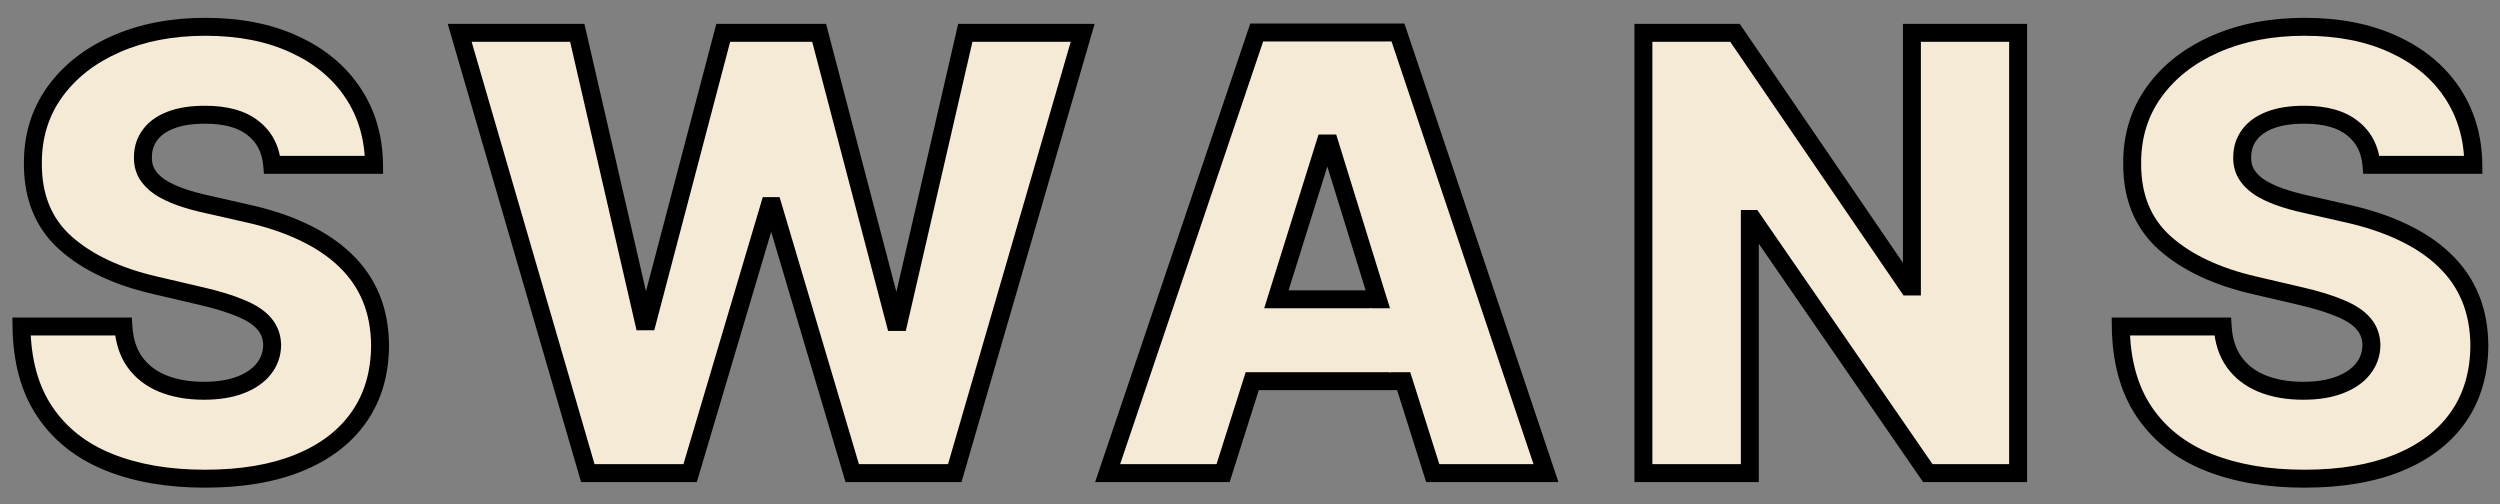 <svg width="1115" height="225" viewBox="0 0 1115 225" fill="none" xmlns="http://www.w3.org/2000/svg">
<rect x="0" y="0" width="1115" height="225" fill="#808080" stroke="none"/>
<path d="M900.079 14.636V211H859.809L781.666 97.669H780.42V211H732.959V14.636H773.804L851.084 127.776H852.714V14.636H900.079ZM1057.66 73.507C1057.02 66.476 1054.18 61.011 1049.13 57.111C1044.14 53.148 1037.02 51.167 1027.75 51.167C1021.61 51.167 1016.5 51.966 1012.41 53.564C1008.32 55.162 1005.25 57.367 1003.2 60.18C1001.16 62.928 1000.1 66.092 1000.04 69.672C999.91 72.612 1000.48 75.201 1001.76 77.438C1003.11 79.675 1005.02 81.657 1007.52 83.383C1010.07 85.045 1013.14 86.515 1016.72 87.793C1020.3 89.072 1024.33 90.19 1028.8 91.149L1045.68 94.984C1055.39 97.094 1063.96 99.906 1071.37 103.422C1078.85 106.938 1085.12 111.124 1090.17 115.982C1095.28 120.84 1099.15 126.433 1101.77 132.761C1104.39 139.089 1105.73 146.185 1105.79 154.047C1105.73 166.447 1102.6 177.09 1096.4 185.975C1090.2 194.86 1081.28 201.668 1069.65 206.398C1058.08 211.128 1044.11 213.493 1027.75 213.493C1011.32 213.493 997.001 211.032 984.792 206.11C972.584 201.188 963.091 193.71 956.316 183.674C949.54 173.638 946.057 160.95 945.865 145.609H991.312C991.696 151.938 993.39 157.211 996.394 161.43C999.398 165.648 1003.52 168.844 1008.76 171.018C1014.07 173.191 1020.2 174.278 1027.17 174.278C1033.56 174.278 1039 173.415 1043.47 171.689C1048.01 169.963 1051.49 167.566 1053.92 164.498C1056.35 161.43 1057.6 157.914 1057.66 153.951C1057.6 150.244 1056.45 147.08 1054.21 144.459C1051.97 141.774 1048.52 139.473 1043.85 137.555C1039.25 135.574 1033.37 133.752 1026.21 132.09L1005.69 127.296C988.692 123.397 975.3 117.101 965.52 108.408C955.741 99.651 950.883 87.825 950.947 72.932C950.883 60.787 954.143 50.144 960.726 41.004C967.31 31.863 976.419 24.736 988.052 19.622C999.686 14.508 1012.95 11.952 1027.84 11.952C1043.06 11.952 1056.26 14.54 1067.44 19.718C1078.69 24.832 1087.42 32.023 1093.62 41.291C1099.82 50.56 1102.98 61.298 1103.11 73.507H1057.66Z" fill="#F5EAD6"/>
<path d="M900.079 14.636H904.079V10.636H900.079V14.636ZM900.079 211V215H904.079V211H900.079ZM859.809 211L856.516 213.271L857.708 215H859.809V211ZM781.666 97.669L784.959 95.398L783.767 93.669H781.666V97.669ZM780.42 97.669V93.669H776.42V97.669H780.42ZM780.42 211V215H784.42V211H780.42ZM732.959 211H728.959V215H732.959V211ZM732.959 14.636V10.636H728.959V14.636H732.959ZM773.804 14.636L777.107 12.38L775.916 10.636H773.804V14.636ZM851.084 127.776L847.781 130.032L848.972 131.776H851.084V127.776ZM852.714 127.776V131.776H856.714V127.776H852.714ZM852.714 14.636V10.636H848.714V14.636H852.714ZM896.079 14.636V211H904.079V14.636H896.079ZM900.079 207H859.809V215H900.079V207ZM863.102 208.729L784.959 95.398L778.373 99.94L856.516 213.271L863.102 208.729ZM781.666 93.669H780.42V101.669H781.666V93.669ZM776.42 97.669V211H784.42V97.669H776.42ZM780.42 207H732.959V215H780.42V207ZM736.959 211V14.636H728.959V211H736.959ZM732.959 18.636H773.804V10.636H732.959V18.636ZM770.501 16.892L847.781 130.032L854.387 125.519L777.107 12.38L770.501 16.892ZM851.084 131.776H852.714V123.776H851.084V131.776ZM856.714 127.776V14.636H848.714V127.776H856.714ZM852.714 18.636H900.079V10.636H852.714V18.636ZM1057.66 73.507L1053.68 73.869L1054.01 77.507H1057.66V73.507ZM1049.13 57.111L1046.64 60.243L1046.66 60.26L1046.68 60.278L1049.13 57.111ZM1012.41 53.564L1010.95 49.838L1010.95 49.838L1012.41 53.564ZM1003.2 60.18L1006.41 62.568L1006.42 62.55L1006.44 62.532L1003.2 60.18ZM1000.04 69.672L1004.03 69.846L1004.04 69.794L1004.04 69.743L1000.04 69.672ZM1001.76 77.438L998.29 79.423L998.311 79.46L998.333 79.496L1001.76 77.438ZM1007.52 83.383L1005.24 86.672L1005.29 86.705L1005.34 86.737L1007.52 83.383ZM1016.72 87.793L1018.07 84.026L1018.07 84.026L1016.72 87.793ZM1028.8 91.149L1029.69 87.249L1029.66 87.243L1029.64 87.238L1028.8 91.149ZM1045.68 94.984L1044.79 98.885L1044.81 98.889L1044.83 98.893L1045.68 94.984ZM1071.37 103.422L1069.66 107.036L1069.67 107.042L1071.37 103.422ZM1090.17 115.982L1087.39 118.865L1087.4 118.874L1087.41 118.882L1090.17 115.982ZM1101.77 132.761L1098.07 134.292L1098.07 134.292L1101.77 132.761ZM1105.79 154.047L1109.79 154.067L1109.79 154.041L1109.79 154.014L1105.79 154.047ZM1096.4 185.975L1093.12 183.686L1093.12 183.686L1096.4 185.975ZM1069.65 206.398L1068.14 202.692L1068.13 202.695L1069.65 206.398ZM984.792 206.11L986.288 202.4L984.792 206.11ZM945.865 145.609V141.609H941.815L941.865 145.659L945.865 145.609ZM991.312 145.609L995.305 145.367L995.077 141.609H991.312V145.609ZM996.394 161.43L993.136 163.75L993.136 163.75L996.394 161.43ZM1008.76 171.018L1007.23 174.713L1007.24 174.716L1007.25 174.719L1008.76 171.018ZM1043.47 171.689L1042.05 167.95L1042.04 167.954L1042.03 167.957L1043.47 171.689ZM1053.92 164.498L1050.79 162.015L1050.79 162.015L1053.92 164.498ZM1057.66 153.951L1061.66 154.016L1061.66 153.949L1061.66 153.882L1057.66 153.951ZM1054.21 144.459L1051.14 147.02L1051.15 147.038L1051.17 147.056L1054.21 144.459ZM1043.85 137.555L1042.27 141.229L1042.3 141.242L1042.33 141.255L1043.85 137.555ZM1026.21 132.09L1025.3 135.985L1025.31 135.987L1026.21 132.09ZM1005.69 127.296L1006.6 123.401L1006.6 123.399L1006.59 123.397L1005.69 127.296ZM965.52 108.408L962.852 111.388L962.858 111.392L962.863 111.397L965.52 108.408ZM950.947 72.932L954.947 72.949L954.947 72.93L954.947 72.911L950.947 72.932ZM960.726 41.004L957.481 38.666L957.481 38.666L960.726 41.004ZM988.052 19.622L989.662 23.284L989.662 23.284L988.052 19.622ZM1067.44 19.718L1065.76 23.348L1065.77 23.354L1065.79 23.36L1067.44 19.718ZM1093.62 41.291L1096.94 39.067L1096.94 39.067L1093.62 41.291ZM1103.11 73.507V77.507H1107.15L1107.11 73.465L1103.11 73.507ZM1061.65 73.145C1060.92 65.137 1057.6 58.601 1051.57 53.946L1046.68 60.278C1050.75 63.42 1053.13 67.815 1053.68 73.869L1061.65 73.145ZM1051.62 53.98C1045.66 49.249 1037.52 47.167 1027.75 47.167V55.167C1036.51 55.167 1042.62 57.048 1046.64 60.243L1051.62 53.98ZM1027.75 47.167C1021.3 47.167 1015.65 48.002 1010.95 49.838L1013.86 57.29C1017.34 55.929 1021.93 55.167 1027.75 55.167V47.167ZM1010.95 49.838C1006.33 51.642 1002.57 54.252 999.967 57.827L1006.44 62.532C1007.93 60.482 1010.3 58.682 1013.86 57.29L1010.95 49.838ZM999.993 57.792C997.425 61.242 996.116 65.225 996.038 69.6L1004.04 69.743C1004.09 66.96 1004.89 64.614 1006.41 62.568L999.993 57.792ZM996.041 69.498C995.885 73.083 996.586 76.441 998.29 79.423L1005.24 75.454C1004.38 73.961 1003.93 72.141 1004.03 69.846L996.041 69.498ZM998.333 79.496C1000.01 82.294 1002.35 84.674 1005.24 86.672L1009.79 80.094C1007.69 78.64 1006.2 77.057 1005.19 75.38L998.333 79.496ZM1005.34 86.737C1008.21 88.604 1011.57 90.202 1015.38 91.56L1018.07 84.026C1014.71 82.828 1011.94 81.486 1009.7 80.029L1005.34 86.737ZM1015.38 91.56C1019.15 92.908 1023.35 94.072 1027.96 95.06L1029.64 87.238C1025.3 86.309 1021.45 85.235 1018.07 84.026L1015.38 91.56ZM1027.92 95.05L1044.79 98.885L1046.56 91.084L1029.69 87.249L1027.92 95.05ZM1044.83 98.893C1054.31 100.951 1062.57 103.676 1069.66 107.036L1073.09 99.808C1065.34 96.137 1056.48 93.237 1046.53 91.075L1044.83 98.893ZM1069.67 107.042C1076.82 110.404 1082.71 114.358 1087.39 118.865L1092.94 113.1C1087.52 107.89 1080.88 103.471 1073.07 99.802L1069.67 107.042ZM1087.41 118.882C1092.13 123.366 1095.67 128.497 1098.07 134.292L1105.46 131.231C1102.62 124.37 1098.43 118.314 1092.92 113.082L1087.41 118.882ZM1098.07 134.292C1100.47 140.08 1101.73 146.656 1101.79 154.079L1109.79 154.014C1109.73 145.713 1108.31 138.099 1105.46 131.231L1098.07 134.292ZM1101.79 154.026C1101.73 165.736 1098.79 175.56 1093.12 183.686L1099.68 188.264C1106.41 178.621 1109.73 167.158 1109.79 154.067L1101.79 154.026ZM1093.12 183.686C1087.43 191.842 1079.17 198.206 1068.14 202.692L1071.15 210.103C1083.39 205.129 1092.97 197.878 1099.68 188.264L1093.12 183.686ZM1068.13 202.695C1057.17 207.178 1043.74 209.493 1027.75 209.493V217.493C1044.48 217.493 1058.99 215.077 1071.16 210.1L1068.13 202.695ZM1027.75 209.493C1011.71 209.493 997.92 207.089 986.288 202.4L983.297 209.82C996.083 214.975 1010.93 217.493 1027.75 217.493V209.493ZM986.288 202.4C974.751 197.749 965.921 190.753 959.631 181.436L953.001 185.912C960.262 196.667 970.416 204.627 983.297 209.82L986.288 202.4ZM959.631 181.436C953.396 172.2 950.049 160.327 949.865 145.559L941.865 145.659C942.064 161.573 945.685 175.077 953.001 185.912L959.631 181.436ZM945.865 149.609H991.312V141.609H945.865V149.609ZM987.32 145.851C987.738 152.759 989.609 158.797 993.136 163.75L999.652 159.109C997.171 155.625 995.653 151.116 995.305 145.367L987.32 145.851ZM993.136 163.75C996.616 168.638 1001.36 172.281 1007.23 174.713L1010.29 167.323C1005.68 165.408 1002.18 162.659 999.652 159.109L993.136 163.75ZM1007.25 174.719C1013.12 177.127 1019.79 178.278 1027.17 178.278V170.278C1020.62 170.278 1015.01 169.255 1010.28 167.316L1007.25 174.719ZM1027.17 178.278C1033.9 178.278 1039.85 177.372 1044.91 175.421L1042.03 167.957C1038.14 169.457 1033.23 170.278 1027.17 170.278V178.278ZM1044.89 175.428C1049.94 173.507 1054.09 170.736 1057.06 166.981L1050.79 162.015C1048.9 164.396 1046.07 166.419 1042.05 167.95L1044.89 175.428ZM1057.06 166.981C1060.04 163.214 1061.58 158.845 1061.66 154.016L1053.66 153.886C1053.61 156.983 1052.66 159.646 1050.79 162.015L1057.06 166.981ZM1061.66 153.882C1061.58 149.322 1060.14 145.244 1057.25 141.862L1051.17 147.056C1052.75 148.915 1053.61 151.165 1053.66 154.02L1061.66 153.882ZM1057.28 141.898C1054.48 138.54 1050.39 135.918 1045.38 133.856L1042.33 141.255C1046.65 143.028 1049.46 145.008 1051.14 147.02L1057.28 141.898ZM1045.44 133.881C1040.54 131.773 1034.41 129.887 1027.12 128.194L1025.31 135.987C1032.33 137.617 1037.96 139.374 1042.27 141.229L1045.44 133.881ZM1027.12 128.195L1006.6 123.401L1004.78 131.191L1025.3 135.985L1027.12 128.195ZM1006.59 123.397C990.031 119.6 977.316 113.541 968.178 105.418L962.863 111.397C973.285 120.661 987.353 127.194 1004.8 131.195L1006.59 123.397ZM968.189 105.428C959.38 97.54 954.887 86.87 954.947 72.949L946.947 72.915C946.879 88.781 952.101 101.761 962.852 111.388L968.189 105.428ZM954.947 72.911C954.887 61.542 957.922 51.741 963.972 43.341L957.481 38.666C950.363 48.548 946.879 60.032 946.947 72.953L954.947 72.911ZM963.972 43.341C970.087 34.852 978.597 28.148 989.662 23.284L986.443 15.96C974.241 21.324 964.533 28.874 957.481 38.666L963.972 43.341ZM989.662 23.284C1000.71 18.428 1013.41 15.952 1027.84 15.952V7.952C1012.49 7.952 998.663 10.589 986.443 15.96L989.662 23.284ZM1027.84 15.952C1042.61 15.952 1055.21 18.464 1065.76 23.348L1069.12 16.088C1057.3 10.617 1043.5 7.952 1027.84 7.952V15.952ZM1065.79 23.36C1076.43 28.2 1084.55 34.931 1090.29 43.515L1096.94 39.067C1090.28 29.114 1080.95 21.464 1069.1 16.077L1065.79 23.36ZM1090.29 43.515C1096.02 52.076 1098.99 62.041 1099.11 73.549L1107.11 73.465C1106.97 60.556 1103.62 49.043 1096.94 39.067L1090.29 43.515ZM1103.11 69.507H1057.66V77.507H1103.11V69.507Z" fill="black"/>
<path d="M560.5 14.5H623.5L689.5 211H639L614.5 133.5L593 64H591L569.261 133.5H614.5L626 170H558.5L545.5 211H494L560.5 14.5Z" fill="#F5EAD6"/>
<path d="M614.5 133.5H569.261L591 64H593L614.5 133.5ZM614.5 133.5L639 211H689.5L623.5 14.5H560.5L494 211H545.5L558.5 170H626L614.5 133.5Z" stroke="black" stroke-width="8"/>
<path d="M611 137.5H620.5L629.5 166H619.5L611 137.5Z" fill="#F5EAD6"/>
<path d="M121.379 73.507C120.74 66.476 117.895 61.011 112.846 57.111C107.86 53.148 100.733 51.167 91.464 51.167C85.328 51.167 80.214 51.966 76.124 53.564C72.033 55.162 68.964 57.367 66.919 60.18C64.874 62.928 63.819 66.092 63.755 69.672C63.627 72.612 64.202 75.201 65.481 77.438C66.823 79.675 68.741 81.657 71.234 83.383C73.79 85.045 76.859 86.515 80.438 87.793C84.018 89.072 88.045 90.19 92.519 91.149L109.394 94.984C119.11 97.094 127.675 99.906 135.09 103.422C142.569 106.938 148.833 111.124 153.883 115.982C158.996 120.84 162.864 126.433 165.484 132.761C168.105 139.089 169.447 146.185 169.511 154.047C169.447 166.447 166.315 177.09 160.115 185.975C153.915 194.86 144.998 201.668 133.364 206.398C121.795 211.128 107.828 213.493 91.464 213.493C75.037 213.493 60.719 211.032 48.51 206.11C36.301 201.188 26.809 193.71 20.033 183.674C13.258 173.638 9.774 160.95 9.582 145.609H55.03C55.413 151.938 57.107 157.211 60.111 161.43C63.116 165.648 67.239 168.844 72.48 171.018C77.785 173.191 83.922 174.278 90.889 174.278C97.281 174.278 102.714 173.415 107.189 171.689C111.727 169.963 115.211 167.566 117.64 164.498C120.069 161.43 121.315 157.914 121.379 153.951C121.315 150.244 120.165 147.08 117.927 144.459C115.69 141.774 112.239 139.473 107.572 137.555C102.97 135.574 97.089 133.752 89.93 132.09L69.412 127.296C52.409 123.397 39.018 117.101 29.238 108.408C19.458 99.651 14.6 87.825 14.664 72.932C14.6 60.787 17.86 50.144 24.444 41.004C31.028 31.863 40.136 24.736 51.77 19.622C63.403 14.508 76.667 11.952 91.56 11.952C106.773 11.952 119.973 14.54 131.159 19.718C142.409 24.832 151.134 32.023 157.334 41.291C163.535 50.56 166.699 61.298 166.827 73.507H121.379ZM262.159 211L205.014 14.636H257.461L287.088 143.308H288.718L322.564 14.636H365.326L399.172 143.596H400.802L430.525 14.636H482.876L425.827 211H380.092L344.712 91.916H343.178L307.798 211H262.159Z" fill="#F5EAD6"/>
<path d="M121.379 73.507L117.396 73.869L117.726 77.507H121.379V73.507ZM112.846 57.111L110.357 60.243L110.379 60.26L110.401 60.278L112.846 57.111ZM76.124 53.564L74.668 49.838L74.668 49.838L76.124 53.564ZM66.919 60.18L70.128 62.568L70.141 62.55L70.154 62.532L66.919 60.18ZM63.755 69.672L67.751 69.846L67.753 69.794L67.754 69.743L63.755 69.672ZM65.481 77.438L62.008 79.423L62.029 79.46L62.051 79.496L65.481 77.438ZM71.234 83.383L68.957 86.672L69.005 86.705L69.054 86.737L71.234 83.383ZM80.438 87.793L81.784 84.026L81.784 84.026L80.438 87.793ZM92.519 91.149L93.406 87.249L93.381 87.243L93.357 87.238L92.519 91.149ZM109.394 94.984L108.508 98.885L108.526 98.889L108.545 98.893L109.394 94.984ZM135.09 103.422L133.376 107.036L133.388 107.042L135.09 103.422ZM153.883 115.982L151.11 118.865L151.119 118.874L151.128 118.882L153.883 115.982ZM165.484 132.761L161.789 134.292L161.789 134.292L165.484 132.761ZM169.511 154.047L173.511 154.067L173.511 154.041L173.511 154.014L169.511 154.047ZM160.115 185.975L156.835 183.686L156.835 183.686L160.115 185.975ZM133.364 206.398L131.858 202.692L131.851 202.695L133.364 206.398ZM48.51 206.11L50.005 202.4L48.51 206.11ZM9.582 145.609V141.609H5.532L5.583 145.659L9.582 145.609ZM55.03 145.609L59.022 145.367L58.795 141.609H55.03V145.609ZM60.111 161.43L56.853 163.75L56.853 163.75L60.111 161.43ZM72.48 171.018L70.948 174.713L70.956 174.716L70.964 174.719L72.48 171.018ZM107.189 171.689L105.767 167.95L105.758 167.954L105.749 167.957L107.189 171.689ZM117.64 164.498L114.504 162.015L114.504 162.015L117.64 164.498ZM121.379 153.951L125.379 154.016L125.38 153.949L125.379 153.882L121.379 153.951ZM117.927 144.459L114.855 147.02L114.87 147.038L114.885 147.056L117.927 144.459ZM107.572 137.555L105.991 141.229L106.021 141.242L106.052 141.255L107.572 137.555ZM89.93 132.09L89.02 135.985L89.026 135.987L89.93 132.09ZM69.412 127.296L70.322 123.401L70.314 123.399L70.306 123.397L69.412 127.296ZM29.238 108.408L26.57 111.388L26.575 111.392L26.58 111.397L29.238 108.408ZM14.664 72.932L18.664 72.949L18.664 72.93L18.664 72.911L14.664 72.932ZM24.444 41.004L21.198 38.666L21.198 38.666L24.444 41.004ZM51.77 19.622L53.379 23.284L53.379 23.284L51.77 19.622ZM131.159 19.718L129.479 23.348L129.491 23.354L129.504 23.36L131.159 19.718ZM157.334 41.291L160.659 39.067L160.659 39.067L157.334 41.291ZM166.827 73.507V77.507H170.869L170.826 73.465L166.827 73.507ZM125.363 73.145C124.635 65.137 121.32 58.601 115.29 53.946L110.401 60.278C114.471 63.42 116.845 67.815 117.396 73.869L125.363 73.145ZM115.335 53.98C109.382 49.249 101.238 47.167 91.464 47.167V55.167C100.227 55.167 106.338 57.048 110.357 60.243L115.335 53.98ZM91.464 47.167C85.013 47.167 79.368 48.002 74.668 49.838L77.579 57.29C81.061 55.929 85.643 55.167 91.464 55.167V47.167ZM74.668 49.838C70.051 51.642 66.284 54.252 63.684 57.827L70.154 62.532C71.645 60.482 74.014 58.682 77.579 57.29L74.668 49.838ZM63.71 57.792C61.142 61.242 59.834 65.225 59.755 69.6L67.754 69.743C67.804 66.96 68.605 64.614 70.128 62.568L63.71 57.792ZM59.759 69.498C59.603 73.083 60.304 76.441 62.008 79.423L68.954 75.454C68.101 73.961 67.651 72.141 67.751 69.846L59.759 69.498ZM62.051 79.496C63.729 82.294 66.072 84.674 68.957 86.672L73.51 80.094C71.41 78.64 69.917 77.057 68.911 75.38L62.051 79.496ZM69.054 86.737C71.926 88.604 75.288 90.202 79.093 91.56L81.784 84.026C78.429 82.828 75.654 81.486 73.413 80.029L69.054 86.737ZM79.093 91.56C82.867 92.908 87.068 94.072 91.681 95.06L93.357 87.238C89.021 86.309 85.168 85.235 81.784 84.026L79.093 91.56ZM91.633 95.05L108.508 98.885L110.281 91.084L93.406 87.249L91.633 95.05ZM108.545 98.893C118.023 100.951 126.289 103.676 133.376 107.036L136.804 99.808C129.062 96.137 120.197 93.237 110.243 91.075L108.545 98.893ZM133.388 107.042C140.541 110.404 146.425 114.358 151.11 118.865L156.656 113.1C151.241 107.89 144.596 103.471 136.792 99.802L133.388 107.042ZM151.128 118.882C155.848 123.366 159.389 128.497 161.789 134.292L169.18 131.231C166.338 124.37 162.145 118.314 156.638 113.082L151.128 118.882ZM161.789 134.292C164.186 140.08 165.451 146.656 165.511 154.079L173.511 154.014C173.444 145.713 172.024 138.099 169.18 131.231L161.789 134.292ZM165.511 154.026C165.451 165.736 162.506 175.56 156.835 183.686L163.395 188.264C170.125 178.621 173.444 167.158 173.511 154.067L165.511 154.026ZM156.835 183.686C151.143 191.842 142.892 198.206 131.858 202.692L134.871 210.103C147.103 205.129 156.686 197.878 163.395 188.264L156.835 183.686ZM131.851 202.695C120.885 207.178 107.461 209.493 91.464 209.493V217.493C108.195 217.493 122.704 215.077 134.878 210.1L131.851 202.695ZM91.464 209.493C75.427 209.493 61.637 207.089 50.005 202.4L47.014 209.82C59.8 214.975 74.647 217.493 91.464 217.493V209.493ZM50.005 202.4C38.469 197.749 29.639 190.753 23.348 181.436L16.718 185.912C23.979 196.667 34.133 204.627 47.014 209.82L50.005 202.4ZM23.348 181.436C17.113 172.2 13.767 160.327 13.582 145.559L5.583 145.659C5.782 161.573 9.402 175.077 16.718 185.912L23.348 181.436ZM9.582 149.609H55.03V141.609H9.582V149.609ZM51.037 145.851C51.456 152.759 53.326 158.797 56.853 163.75L63.37 159.109C60.888 155.625 59.371 151.116 59.022 145.367L51.037 145.851ZM56.853 163.75C60.334 168.638 65.082 172.281 70.948 174.713L74.012 167.323C69.395 165.408 65.898 162.659 63.37 159.109L56.853 163.75ZM70.964 174.719C76.842 177.127 83.511 178.278 90.889 178.278V170.278C84.333 170.278 78.729 169.255 73.996 167.316L70.964 174.719ZM90.889 178.278C97.619 178.278 103.57 177.372 108.628 175.421L105.749 167.957C101.859 169.457 96.943 170.278 90.889 170.278V178.278ZM108.611 175.428C113.662 173.507 117.803 170.736 120.776 166.981L114.504 162.015C112.619 164.396 109.792 166.419 105.767 167.95L108.611 175.428ZM120.776 166.981C123.758 163.214 125.301 158.845 125.379 154.016L117.38 153.886C117.33 156.983 116.379 159.646 114.504 162.015L120.776 166.981ZM125.379 153.882C125.3 149.322 123.857 145.244 120.97 141.862L114.885 147.056C116.472 148.915 117.331 151.165 117.38 154.02L125.379 153.882ZM121 141.898C118.202 138.54 114.112 135.918 109.093 133.856L106.052 141.255C110.365 143.028 113.178 145.008 114.855 147.02L121 141.898ZM109.154 133.881C104.258 131.773 98.129 129.887 90.835 128.194L89.026 135.987C96.05 137.617 101.682 139.374 105.991 141.229L109.154 133.881ZM90.84 128.195L70.322 123.401L68.502 131.191L89.02 135.985L90.84 128.195ZM70.306 123.397C53.748 119.6 41.033 113.541 31.895 105.418L26.58 111.397C37.002 120.661 51.07 127.194 68.518 131.195L70.306 123.397ZM31.906 105.428C23.098 97.54 18.604 86.87 18.664 72.949L10.664 72.915C10.596 88.781 15.818 101.761 26.57 111.388L31.906 105.428ZM18.664 72.911C18.604 61.542 21.64 51.741 27.689 43.341L21.198 38.666C14.08 48.548 10.596 60.032 10.664 72.953L18.664 72.911ZM27.689 43.341C33.804 34.852 42.314 28.148 53.379 23.284L50.16 15.96C37.958 21.324 28.251 28.874 21.198 38.666L27.689 43.341ZM53.379 23.284C64.426 18.428 77.127 15.952 91.56 15.952V7.952C76.207 7.952 62.381 10.589 50.16 15.96L53.379 23.284ZM91.56 15.952C106.326 15.952 118.928 18.464 129.479 23.348L132.839 16.088C121.018 10.617 107.221 7.952 91.56 7.952V15.952ZM129.504 23.36C140.152 28.2 148.267 34.931 154.01 43.515L160.659 39.067C154.001 29.114 144.666 21.464 132.814 16.077L129.504 23.36ZM154.01 43.515C159.737 52.076 162.706 62.041 162.827 73.549L170.826 73.465C170.691 60.556 167.333 49.043 160.659 39.067L154.01 43.515ZM166.827 69.507H121.379V77.507H166.827V69.507ZM262.159 211L258.318 212.118L259.157 215H262.159V211ZM205.014 14.636V10.636H199.684L201.173 15.754L205.014 14.636ZM257.461 14.636L261.359 13.739L260.644 10.636H257.461V14.636ZM287.088 143.308L283.19 144.206L283.904 147.308H287.088V143.308ZM288.718 143.308V147.308H291.802L292.586 144.326L288.718 143.308ZM322.564 14.636V10.636H319.48L318.695 13.619L322.564 14.636ZM365.326 14.636L369.195 13.621L368.412 10.636H365.326V14.636ZM399.172 143.596L395.303 144.611L396.087 147.596H399.172V143.596ZM400.802 143.596V147.596H403.985L404.7 144.494L400.802 143.596ZM430.525 14.636V10.636H427.342L426.628 13.738L430.525 14.636ZM482.876 14.636L486.717 15.752L488.204 10.636H482.876V14.636ZM425.827 211V215H428.83L429.668 212.116L425.827 211ZM380.092 211L376.258 212.139L377.108 215H380.092V211ZM344.712 91.916L348.546 90.777L347.697 87.916H344.712V91.916ZM343.178 91.916V87.916H340.194L339.344 90.777L343.178 91.916ZM307.798 211V215H310.782L311.632 212.139L307.798 211ZM266 209.882L208.855 13.519L201.173 15.754L258.318 212.118L266 209.882ZM205.014 18.636H257.461V10.636H205.014V18.636ZM253.563 15.534L283.19 144.206L290.986 142.411L261.359 13.739L253.563 15.534ZM287.088 147.308H288.718V139.308H287.088V147.308ZM292.586 144.326L326.432 15.654L318.695 13.619L284.849 142.291L292.586 144.326ZM322.564 18.636H365.326V10.636H322.564V18.636ZM361.457 15.652L395.303 144.611L403.041 142.58L369.195 13.621L361.457 15.652ZM399.172 147.596H400.802V139.596H399.172V147.596ZM404.7 144.494L434.423 15.535L426.628 13.738L396.905 142.697L404.7 144.494ZM430.525 18.636H482.876V10.636H430.525V18.636ZM479.035 13.52L421.986 209.884L429.668 212.116L486.717 15.752L479.035 13.52ZM425.827 207H380.092V215H425.827V207ZM383.926 209.861L348.546 90.777L340.878 93.055L376.258 212.139L383.926 209.861ZM344.712 87.916H343.178V95.916H344.712V87.916ZM339.344 90.777L303.964 209.861L311.632 212.139L347.012 93.055L339.344 90.777ZM307.798 207H262.159V215H307.798V207Z" fill="black"/>
</svg>
